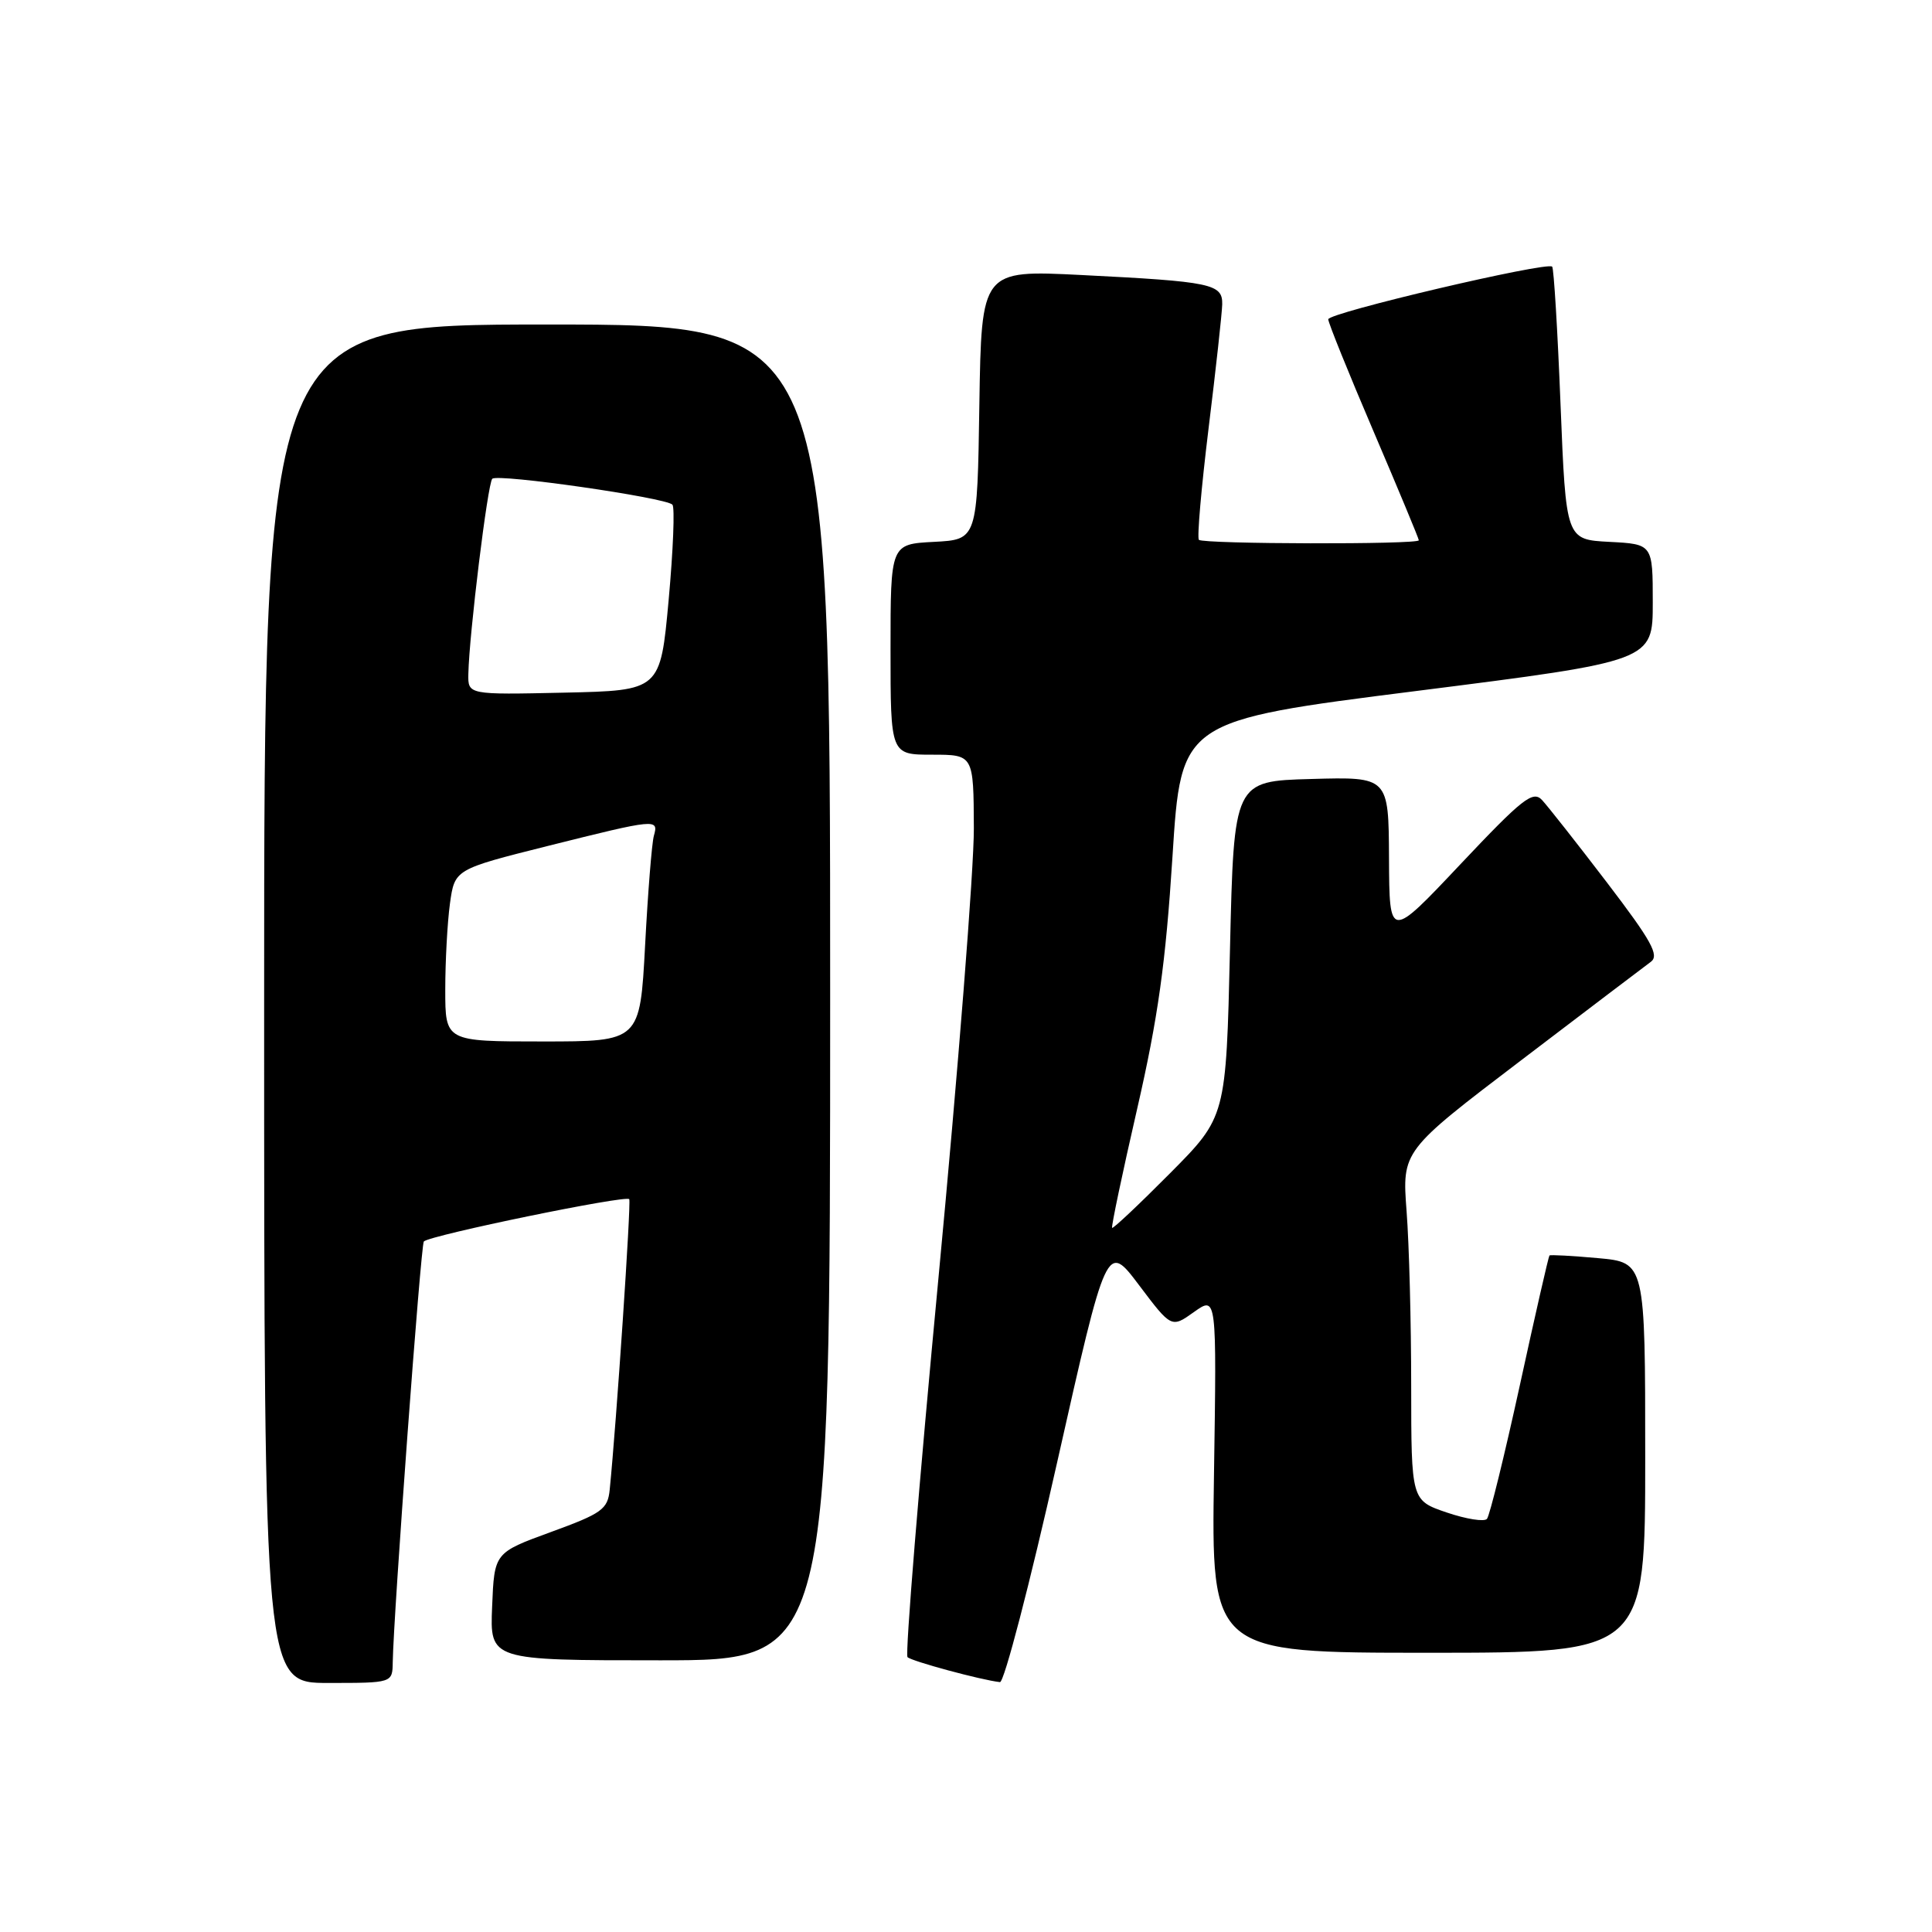 <?xml version="1.0" encoding="UTF-8" standalone="no"?>
<!DOCTYPE svg PUBLIC "-//W3C//DTD SVG 1.1//EN" "http://www.w3.org/Graphics/SVG/1.1/DTD/svg11.dtd" >
<svg xmlns="http://www.w3.org/2000/svg" xmlns:xlink="http://www.w3.org/1999/xlink" version="1.1" viewBox="0 0 256 256">
 <g >
 <path fill="currentColor"
d=" M 52.04 220.25 C 52.14 213.95 55.76 164.90 56.16 164.50 C 56.99 163.67 83.07 158.30 83.38 158.90 C 83.64 159.41 81.68 188.53 80.79 197.38 C 80.53 199.99 79.78 200.53 73.00 203.00 C 65.50 205.74 65.50 205.74 65.21 212.87 C 64.91 220.00 64.91 220.00 87.46 220.00 C 110.00 220.00 110.00 220.00 110.00 131.50 C 110.00 43.00 110.00 43.00 72.50 43.00 C 35.00 43.00 35.00 43.00 35.00 133.00 C 35.00 223.00 35.00 223.00 43.50 223.00 C 52.00 223.00 52.00 223.00 52.04 220.25 Z  M 140.07 193.80 C 146.64 164.60 146.64 164.60 150.93 170.29 C 155.22 175.98 155.22 175.98 158.22 173.84 C 161.22 171.71 161.22 171.71 160.86 195.36 C 160.50 219.00 160.50 219.00 189.25 219.00 C 218.00 219.00 218.00 219.00 218.00 193.14 C 218.00 167.28 218.00 167.28 211.76 166.71 C 208.33 166.40 205.42 166.24 205.31 166.36 C 205.19 166.48 203.42 174.21 201.39 183.54 C 199.35 192.87 197.39 200.84 197.03 201.26 C 196.68 201.67 194.28 201.29 191.69 200.41 C 187.00 198.81 187.00 198.81 186.99 183.66 C 186.99 175.32 186.72 164.90 186.38 160.50 C 185.78 152.50 185.78 152.50 201.55 140.50 C 210.22 133.90 217.95 128.03 218.74 127.45 C 219.90 126.60 218.84 124.68 212.94 116.95 C 208.97 111.75 205.09 106.83 204.33 106.01 C 203.12 104.71 201.74 105.80 193.52 114.51 C 184.10 124.50 184.10 124.50 184.05 113.72 C 184.00 102.93 184.00 102.93 173.75 103.22 C 163.50 103.50 163.50 103.50 162.98 125.75 C 162.46 147.99 162.46 147.99 155.03 155.47 C 150.95 159.58 147.50 162.83 147.36 162.70 C 147.23 162.56 148.71 155.49 150.67 146.97 C 153.45 134.86 154.46 127.59 155.36 113.50 C 156.50 95.50 156.50 95.50 187.75 91.55 C 219.00 87.59 219.00 87.59 219.00 79.85 C 219.00 72.10 219.00 72.10 213.25 71.80 C 207.50 71.50 207.50 71.50 206.78 53.62 C 206.39 43.78 205.89 35.55 205.67 35.33 C 204.97 34.64 176.00 41.44 176.00 42.31 C 176.00 42.76 178.70 49.45 182.00 57.16 C 185.30 64.88 188.00 71.37 188.00 71.59 C 188.00 72.17 159.43 72.10 158.86 71.53 C 158.60 71.26 159.18 64.63 160.14 56.78 C 161.11 48.92 161.92 41.52 161.95 40.33 C 162.01 37.61 160.56 37.31 143.27 36.44 C 130.05 35.78 130.05 35.78 129.77 53.64 C 129.50 71.50 129.50 71.50 123.75 71.80 C 118.00 72.10 118.00 72.10 118.00 86.05 C 118.00 100.00 118.00 100.00 123.50 100.00 C 129.00 100.00 129.00 100.00 129.04 109.75 C 129.06 115.11 126.95 141.88 124.36 169.24 C 121.77 196.60 119.92 219.25 120.25 219.58 C 120.79 220.12 130.03 222.62 132.50 222.89 C 133.05 222.95 136.46 209.86 140.07 193.80 Z  M 59.00 131.14 C 59.00 127.37 59.28 122.23 59.62 119.73 C 60.25 115.19 60.25 115.19 72.60 112.09 C 87.02 108.48 87.29 108.46 86.64 110.75 C 86.37 111.71 85.85 118.24 85.48 125.25 C 84.80 138.00 84.80 138.00 71.90 138.00 C 59.00 138.00 59.00 138.00 59.00 131.14 Z  M 62.06 89.28 C 62.17 84.03 64.62 64.04 65.23 63.44 C 65.94 62.73 88.21 65.93 89.10 66.87 C 89.43 67.22 89.20 72.90 88.60 79.50 C 87.50 91.50 87.50 91.50 74.75 91.78 C 62.00 92.06 62.00 92.06 62.06 89.28 Z "/>
</g>
</svg>